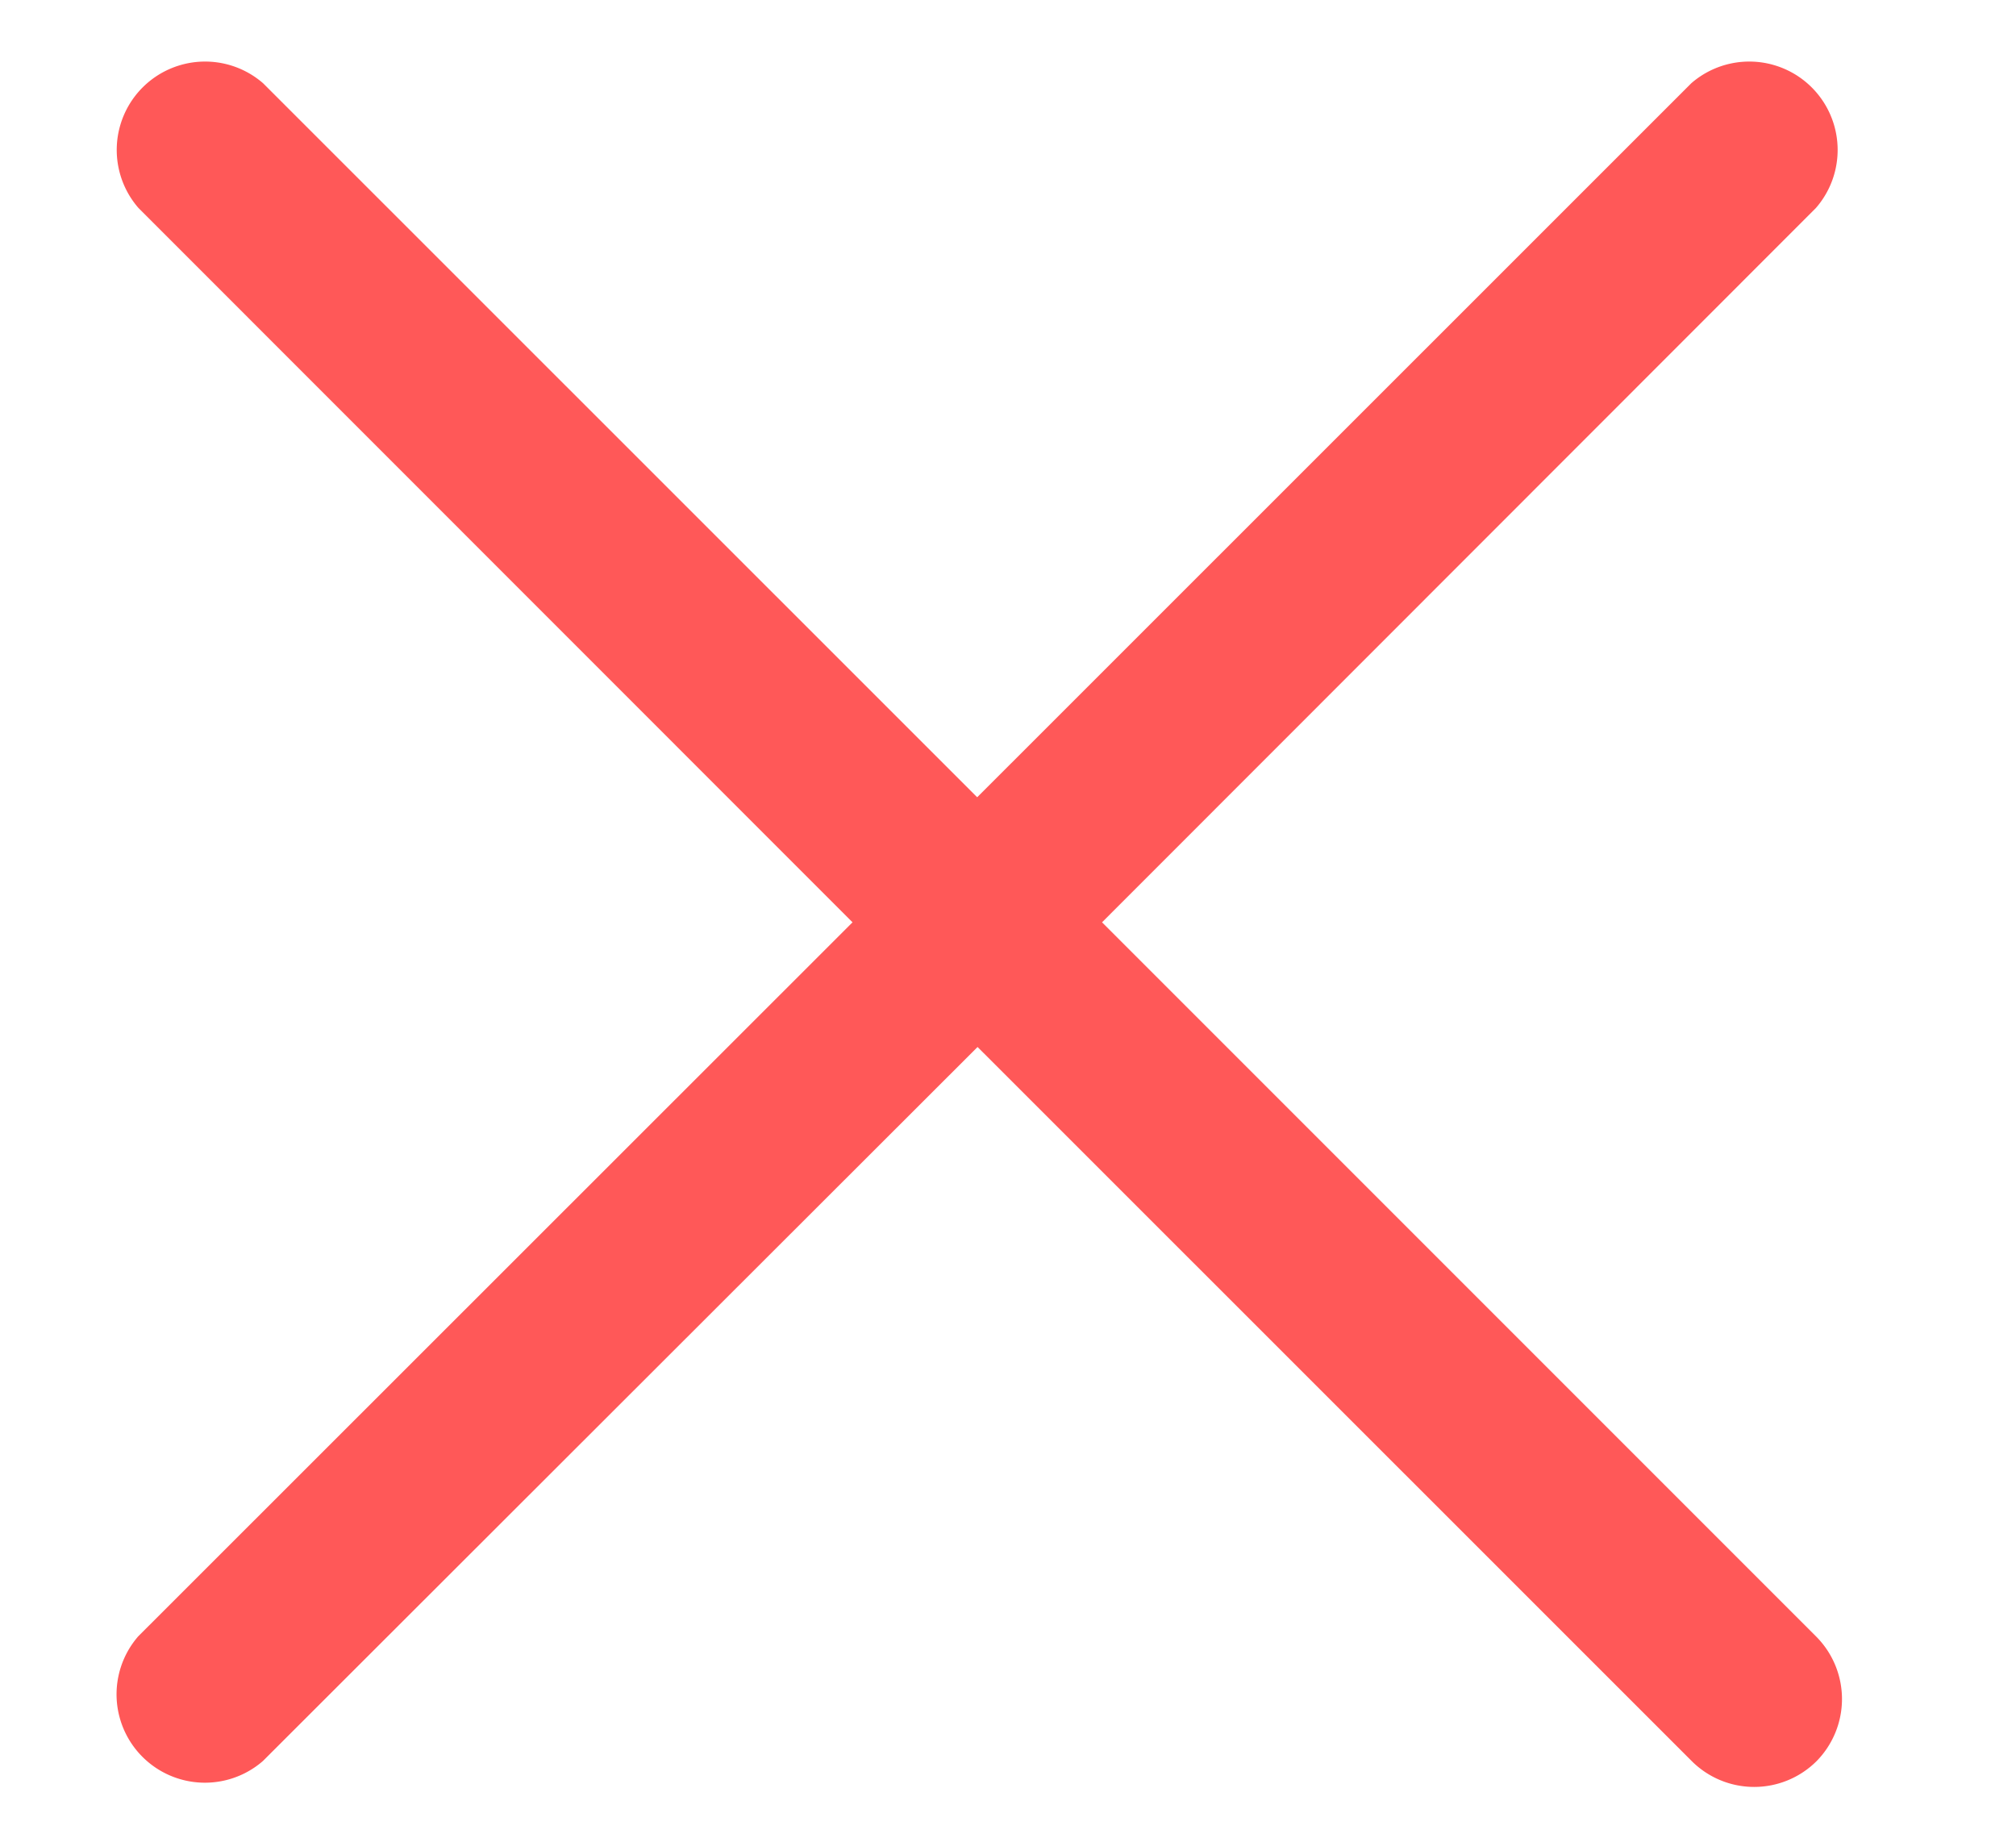 <?xml version="1.0" standalone="no"?><!DOCTYPE svg PUBLIC "-//W3C//DTD SVG 1.1//EN" "http://www.w3.org/Graphics/SVG/1.1/DTD/svg11.dtd"><svg t="1691104386298" class="icon" viewBox="0 0 1126 1024" version="1.1" xmlns="http://www.w3.org/2000/svg" p-id="2534" xmlns:xlink="http://www.w3.org/1999/xlink" width="219.922" height="200"><path d="M1014.272 913.818L615.526 515.072l398.746-398.95a49.357 49.357 0 0 0-69.632-69.632L545.792 445.235 146.944 46.49a49.357 49.357 0 0 0-69.632 69.632L476.16 515.072 77.21 913.818a49.357 49.357 0 0 0 69.632 69.632L545.997 584.704l398.95 398.848a49.357 49.357 0 0 0 69.632 0 49.459 49.459 0 0 0-0.205-69.632z" fill="#FF5858" p-id="2535"></path></svg>